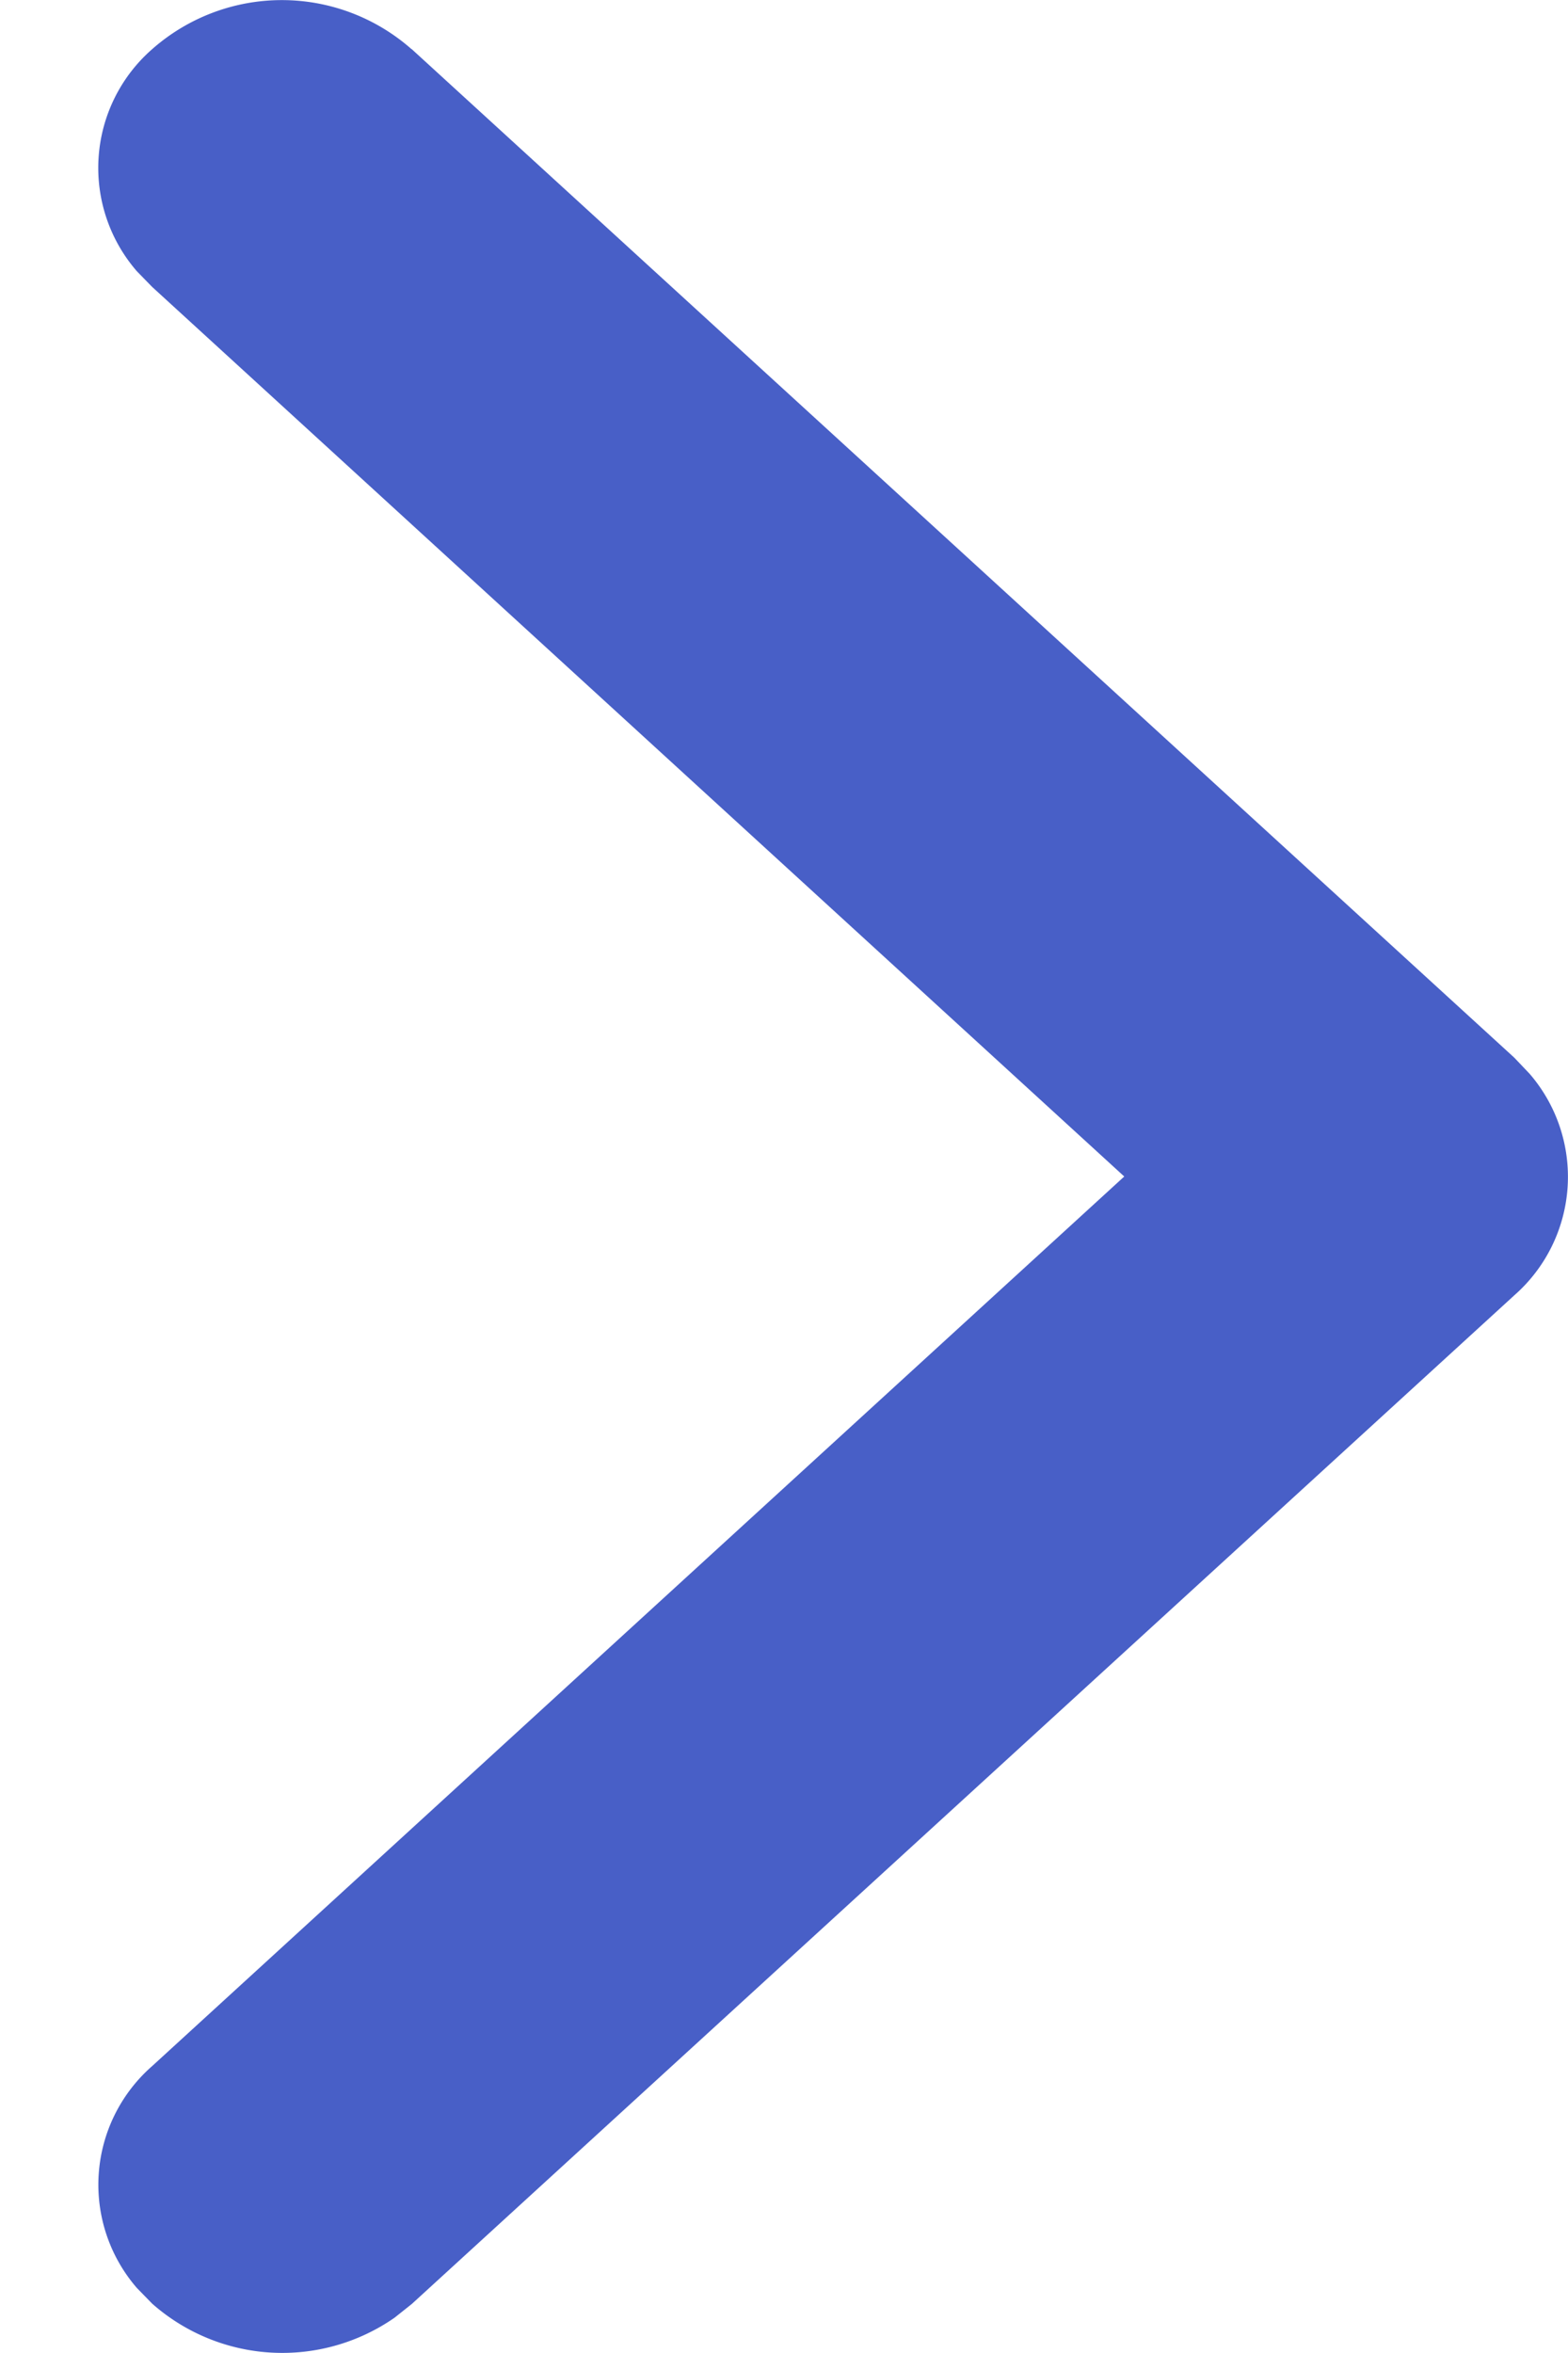 <svg width="8" height="12" fill="none" xmlns="http://www.w3.org/2000/svg"><path d="M2.1.251a1 1 0 0 0-1.324 0 .804.804 0 0 0-.078 1.132l.078.08L5.736 6l-4.96 4.537a.804.804 0 0 0-.078 1.131l.078.08a1.003 1.003 0 0 0 1.237.072l.088-.07 5.625-5.144a.804.804 0 0 0 .078-1.13l-.078-.082L2.1.25v.001Z" fill="#485FC7"/></svg>